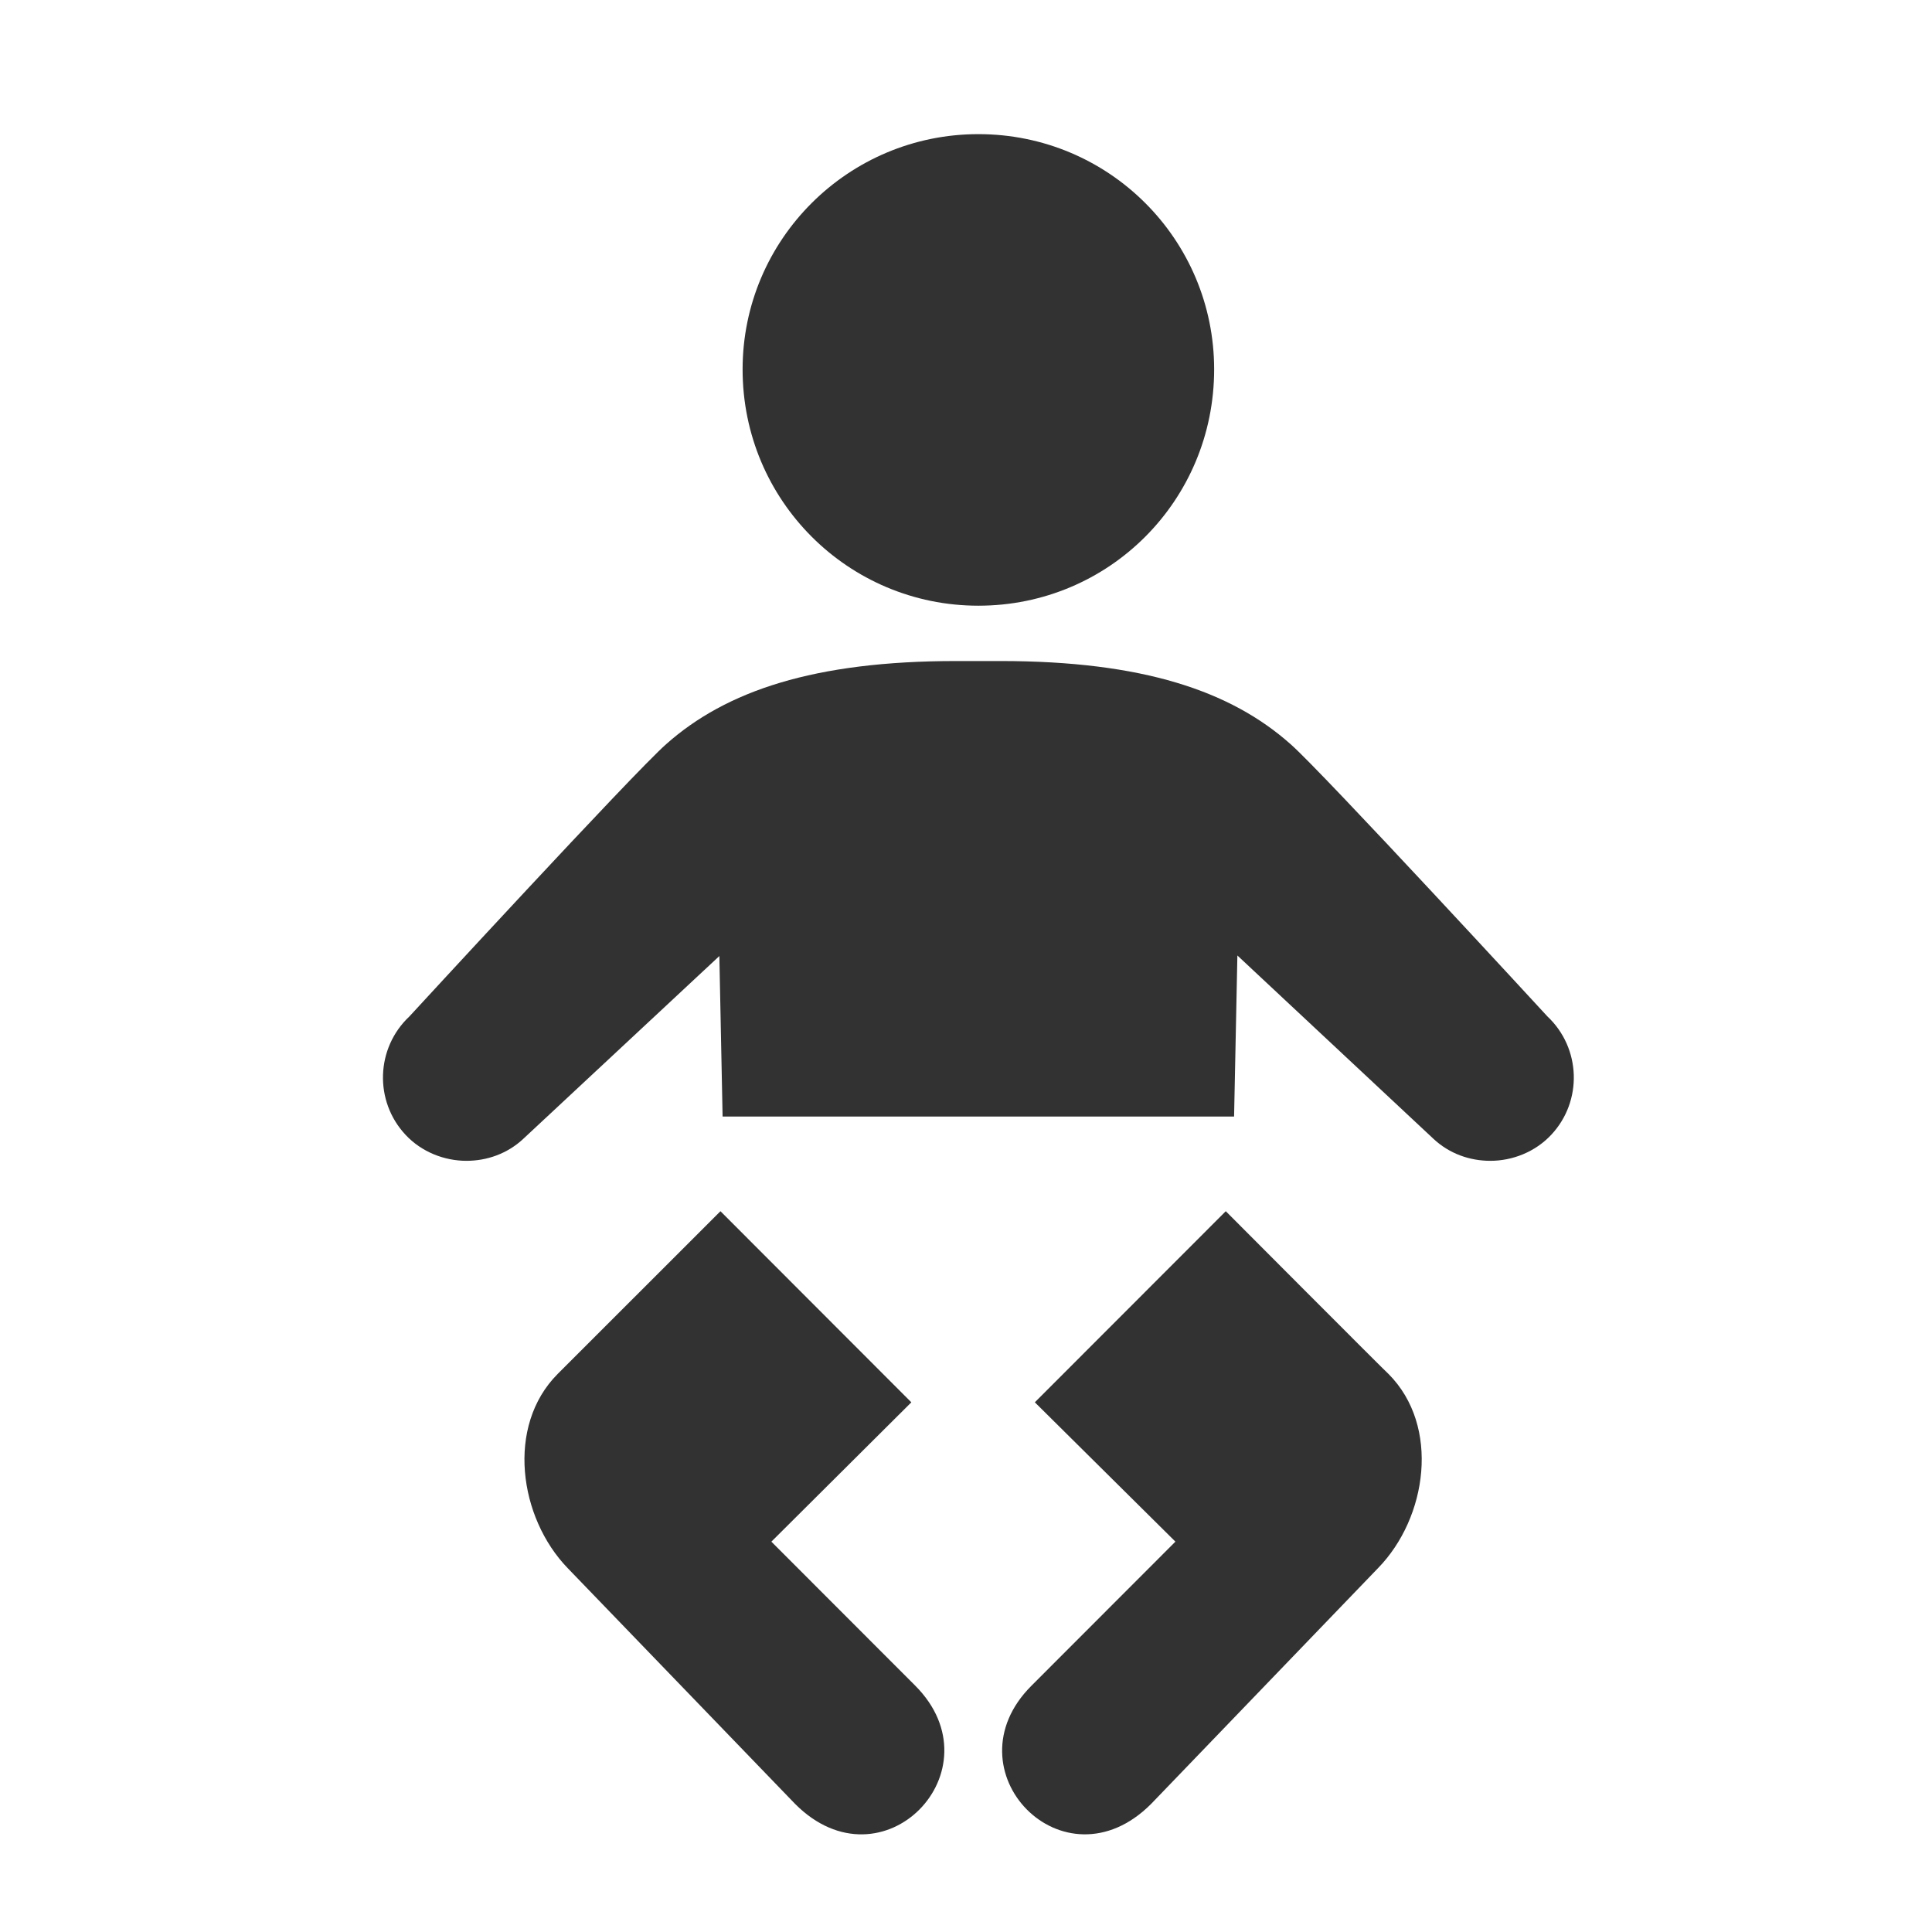 <?xml version="1.0" encoding="utf-8"?>
<!-- Generator: Adobe Illustrator 15.0.0, SVG Export Plug-In . SVG Version: 6.00 Build 0)  -->
<!DOCTYPE svg PUBLIC "-//W3C//DTD SVG 1.1//EN" "http://www.w3.org/Graphics/SVG/1.1/DTD/svg11.dtd">
<svg version="1.1" id="Layer_1" xmlns="http://www.w3.org/2000/svg" xmlns:xlink="http://www.w3.org/1999/xlink" x="0px" y="0px"
	 width="100px" height="100px" viewBox="0 0 100 100" enable-background="new 0 0 100 100" xml:space="preserve">
<path fill="#323232" d="M63.446,62.692c0,0,8.393,8.423,8.422,8.423c2.693,2.7,2.005,7.449-0.545,10.055L59.579,93.373
	c-4.527,4.534-10.575-1.747-6.189-6.122l7.449-7.456l-7.276-7.212L63.446,62.692z M37.291,62.692L37.291,62.692l-8.426,8.423
	c-2.689,2.7-2.002,7.449,0.522,10.055l11.771,12.204c4.523,4.534,10.575-1.747,6.217-6.122l-7.449-7.456l7.245-7.212L37.291,62.692
	 M50.641,31.351c6.761,0,12.203-5.443,12.203-12.232c0-6.725-5.442-12.176-12.203-12.176c-6.732,0-12.204,5.451-12.204,12.176
	C38.437,25.908,43.908,31.351,50.641,31.351L50.641,31.351z M63.876,57.793l0.171-8.337l10.142,9.483
	c0.83,0.78,1.891,1.145,2.95,1.145c1.146,0,2.321-0.458,3.152-1.346c1.633-1.741,1.547-4.491-0.201-6.132
	c0,0-11.63-12.633-13.292-14.09c-3.094-2.75-7.649-4.301-15.015-4.301h-2.288c-7.363,0-11.917,1.551-15.012,4.301
	c-1.665,1.458-13.288,14.09-13.288,14.09c-1.752,1.641-1.834,4.391-0.204,6.132c0.827,0.888,2.008,1.346,3.151,1.346
	c1.056,0,2.12-0.365,2.951-1.145l10.141-9.455l0.168,8.309H63.876z M63.876,57.793"/>
</svg>
